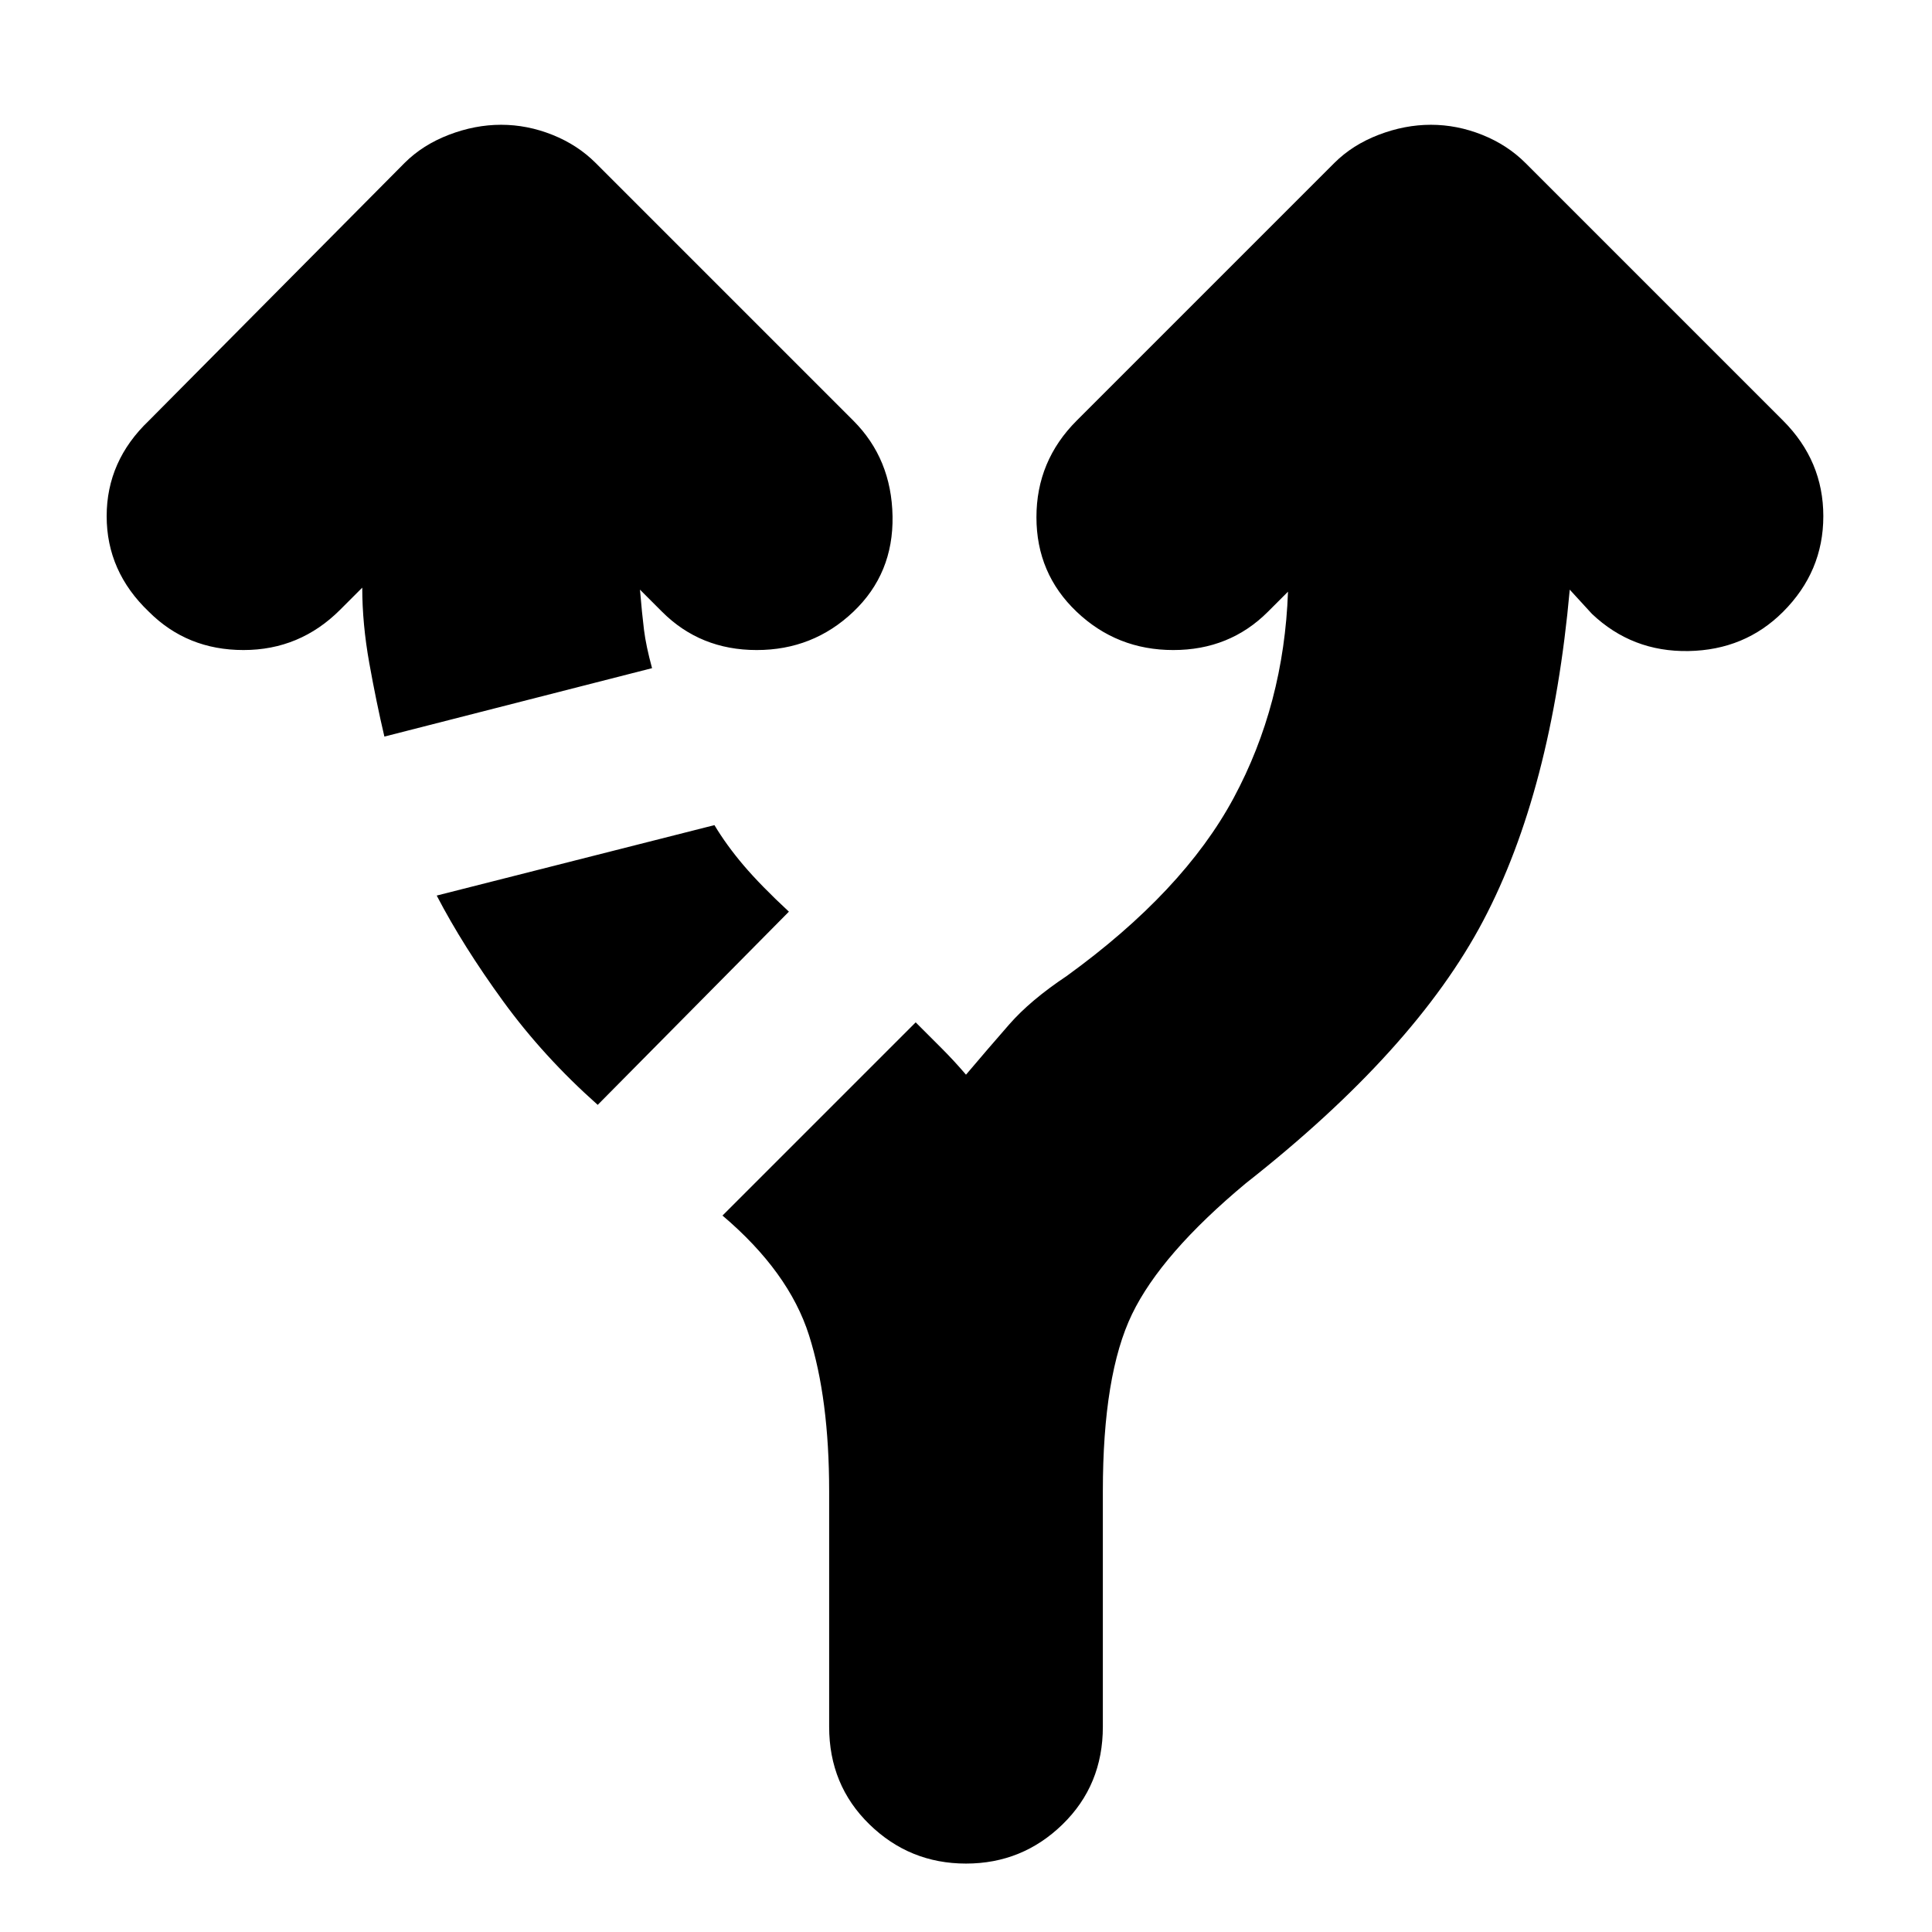 <svg xmlns="http://www.w3.org/2000/svg" height="24" viewBox="0 -960 960 960" width="24"><path d="M412-102v-117q0-46-10-77.5T359-356l96-96 13 13q6 6 12 13 11-13 21.5-25t28.5-24q58-42 83-88.5T640-666l-10 10q-19 19-47 19t-48-19q-20-19-20-47t20-48l128-128q9-9 22-14t26-5q13 0 25.5 5t21.5 14l128 128q20 20 20 47.5T886-656q-19 19-47 19.5T791-655l-11-12q-9 100-43 164.5T619-372q-42 35-56.5 65T548-219v117q0 29-20 48.5T480-34q-28 0-48-19.5T412-102ZM191-594q-4-17-7.5-36.5T180-668l-11 11q-20 20-48 20t-47-19q-21-20-21-47.5T74-751l127-128q9-9 22-14t26-5q13 0 25.5 5t21.5 14l128 128q19 19 19.5 47.5T424-656q-20 19-48 19t-47-19l-11-11q1 12 2 20t4 19l-133 34Zm106 183q-27-24-47-51.5T217-515l138-35q6 10 14.5 20t22.5 23l-95 96Z"/></svg>
